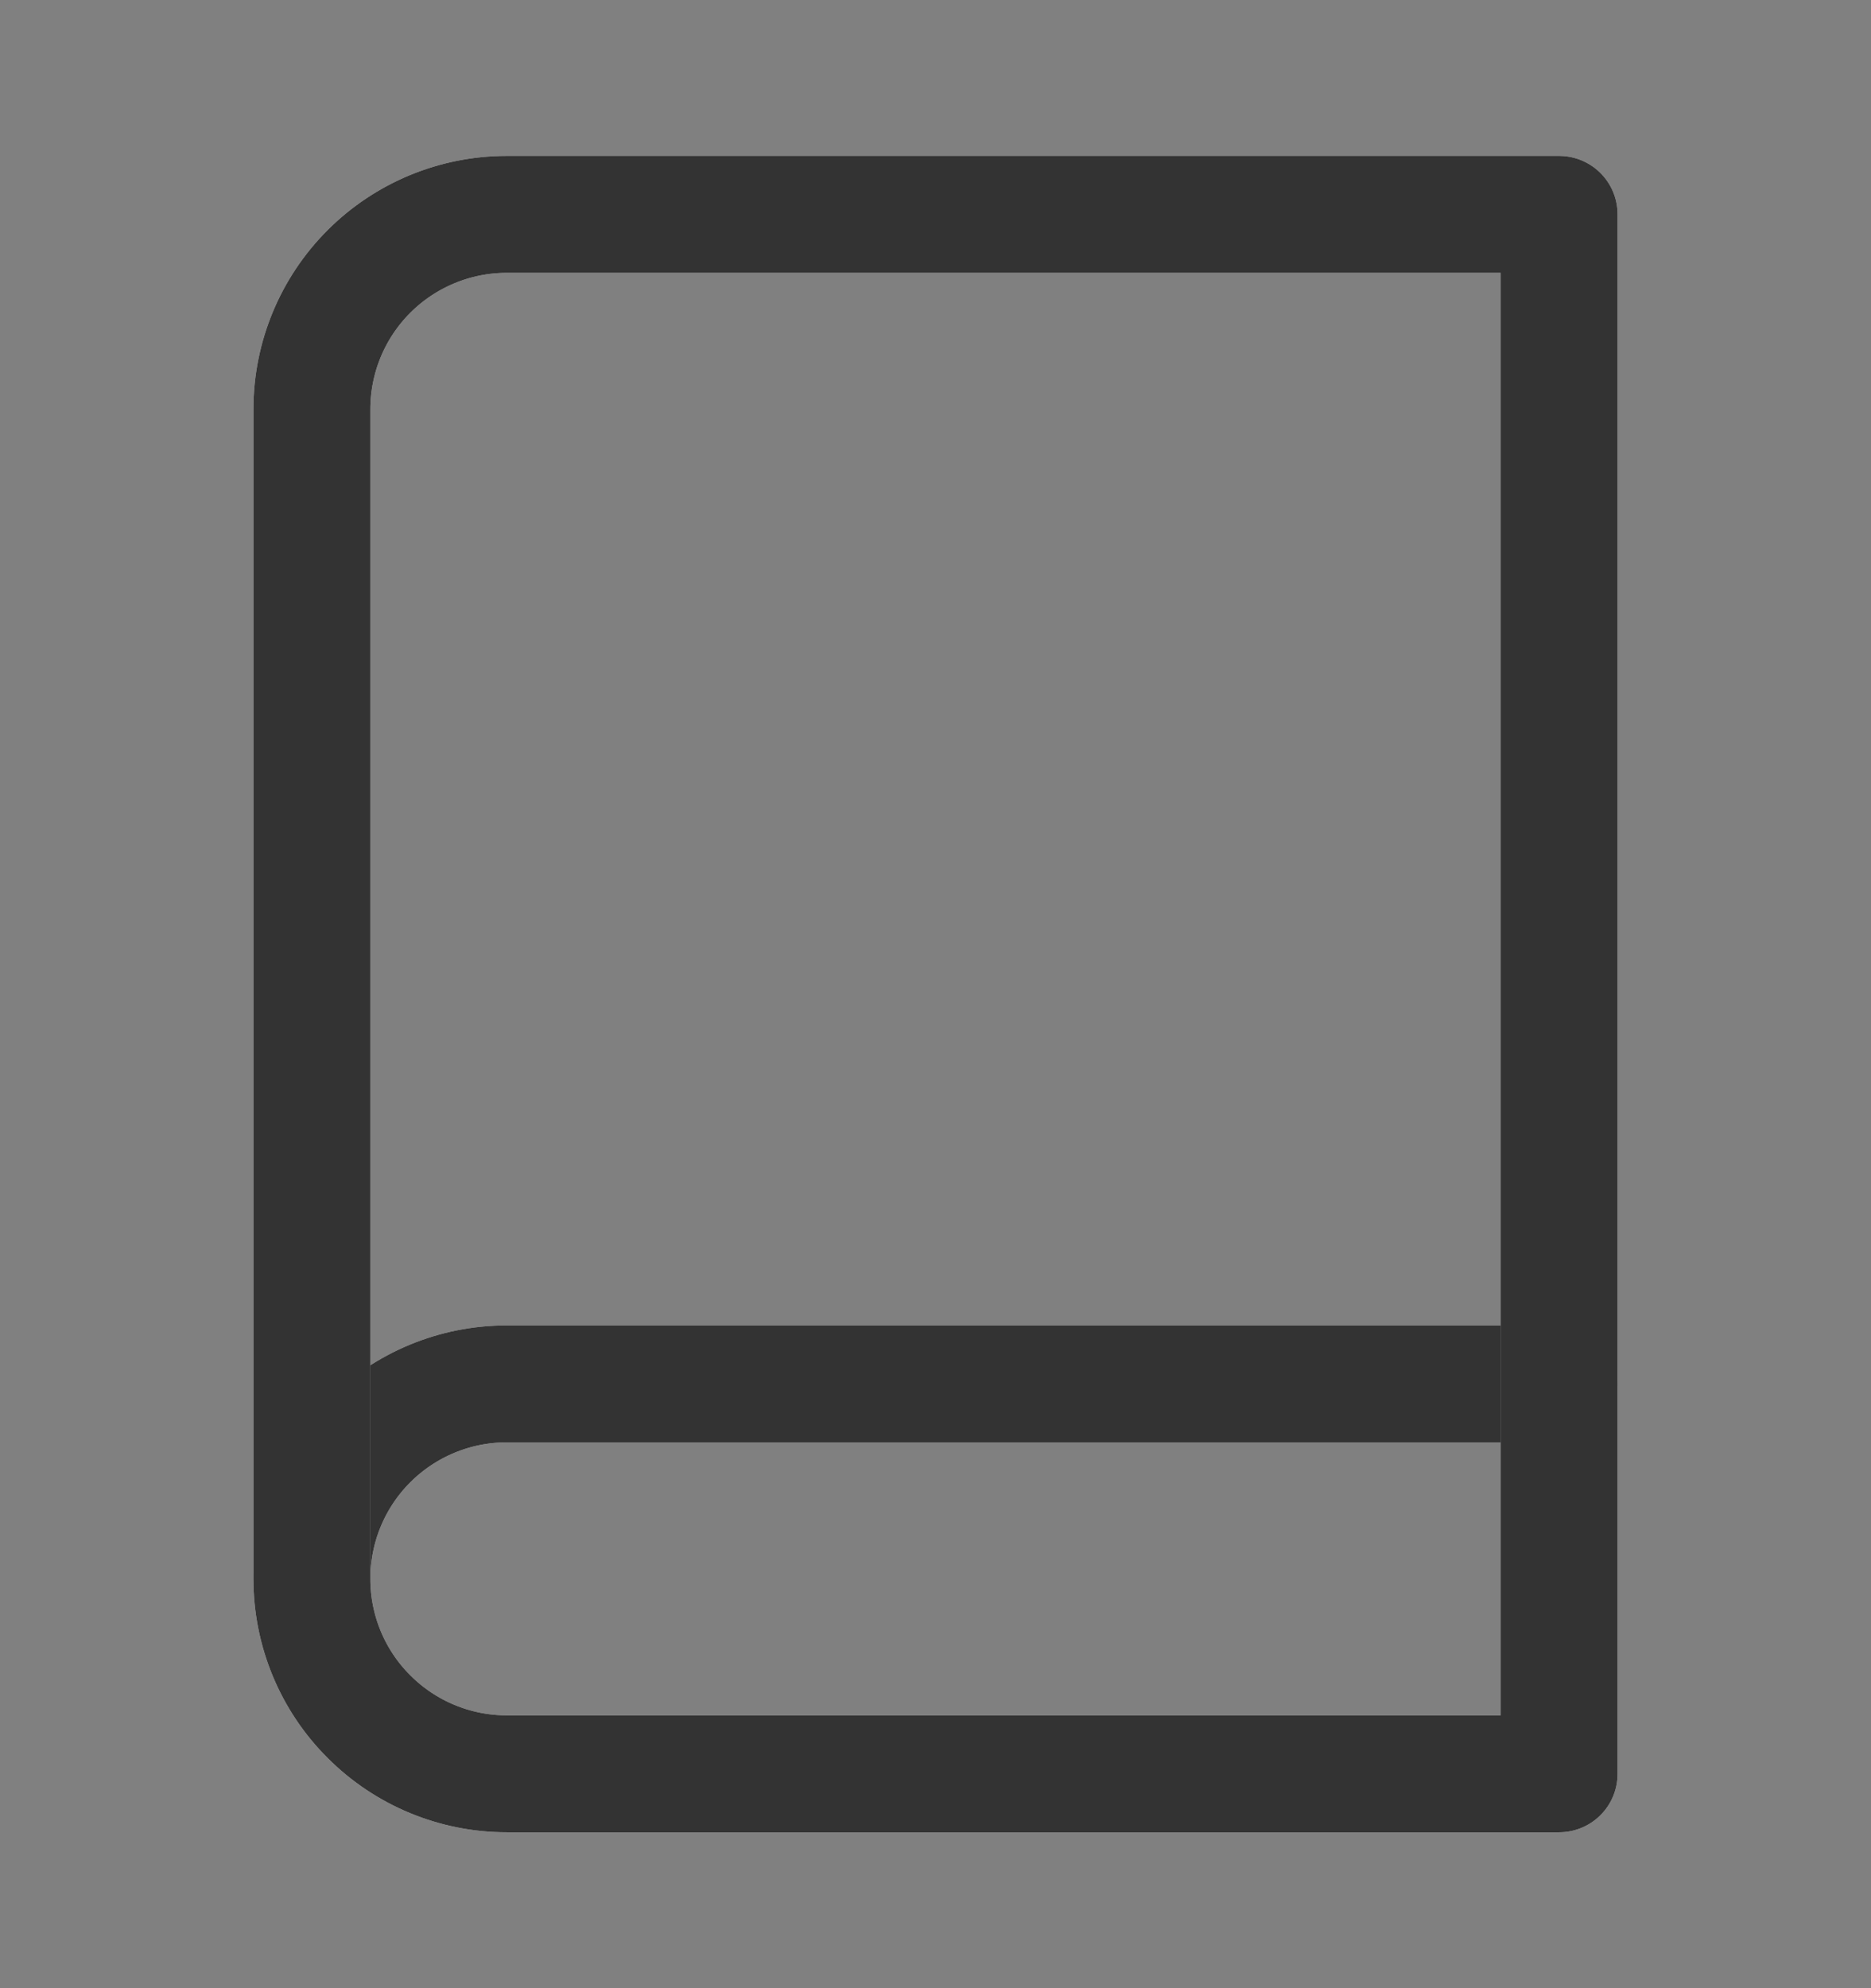 <svg width="16" height="17" viewBox="0 0 16 17" fill="none" xmlns="http://www.w3.org/2000/svg">
<rect x="0" y="0" width="16" height="17" fill="#808080" stroke="none"/>
<path d="M2.667 13.5C2.667 13.058 2.842 12.634 3.155 12.321C3.467 12.009 3.891 11.833 4.333 11.833H13.333" stroke="white" stroke-linecap="round" stroke-linejoin="round"/>
<path d="M2.667 13.5C2.667 13.058 2.842 12.634 3.155 12.321C3.467 12.009 3.891 11.833 4.333 11.833H13.333" stroke="black" stroke-opacity="0.8" stroke-linecap="round" stroke-linejoin="round"/>
<path d="M4.333 1.833H13.333V15.167H4.333C3.891 15.167 3.467 14.991 3.155 14.678C2.842 14.366 2.667 13.942 2.667 13.5V3.5C2.667 3.058 2.842 2.634 3.155 2.321C3.467 2.009 3.891 1.833 4.333 1.833V1.833Z" stroke="white" stroke-linecap="round" stroke-linejoin="round"/>
<path d="M4.333 1.833H13.333V15.167H4.333C3.891 15.167 3.467 14.991 3.155 14.678C2.842 14.366 2.667 13.942 2.667 13.5V3.5C2.667 3.058 2.842 2.634 3.155 2.321C3.467 2.009 3.891 1.833 4.333 1.833V1.833Z" stroke="black" stroke-opacity="0.8" stroke-linecap="round" stroke-linejoin="round"/>
</svg>

